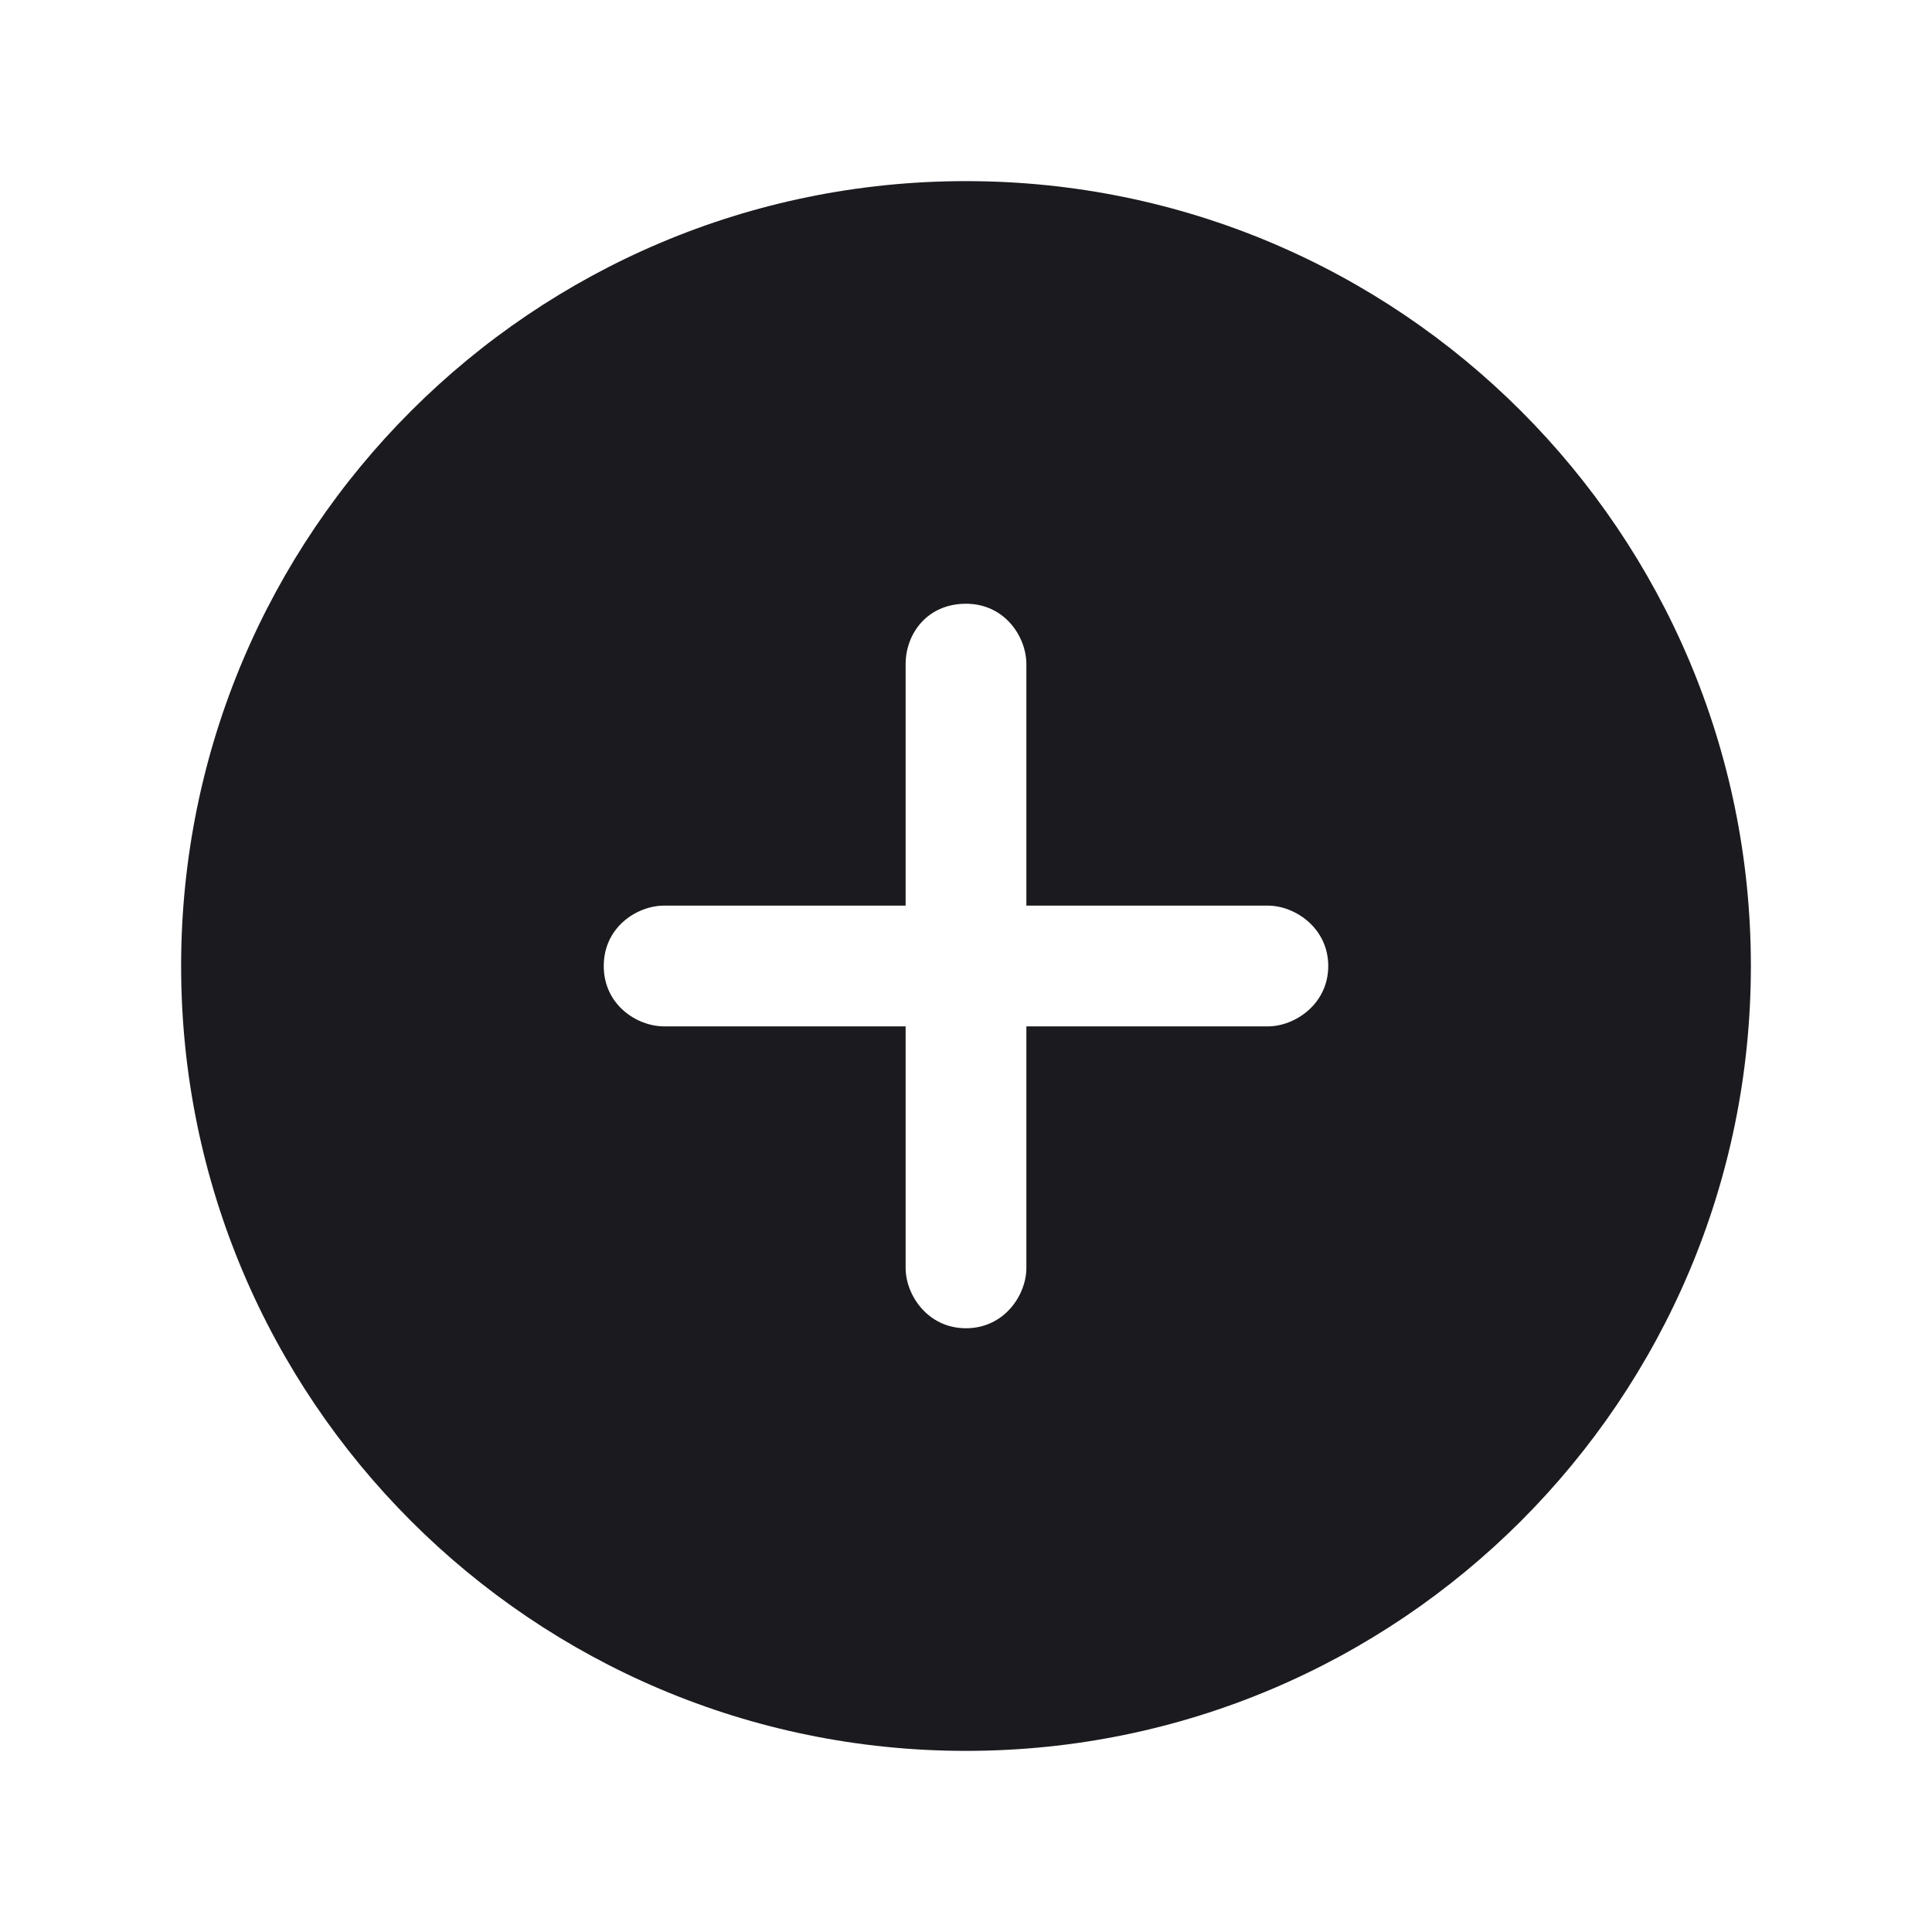 <svg width="24" height="24" viewBox="0 0 24 24" fill="none" xmlns="http://www.w3.org/2000/svg"><path fill-rule="evenodd" clip-rule="evenodd" d="M2.25 12c0-5.385 4.365-9.75 9.75-9.75s9.75 4.365 9.75 9.75-4.365 9.75-9.75 9.75S2.25 17.385 2.25 12ZM12 7.5c.484 0 .75.413.75.75v3h3c.337 0 .75.278.75.75s-.413.75-.75.75h-3v3c0 .337-.274.75-.75.75s-.75-.413-.75-.75v-3h-3c-.337 0-.75-.267-.75-.75s.413-.75.75-.75h3v-3c0-.375.266-.75.75-.75Z" fill="#1B1B1F"/></svg>